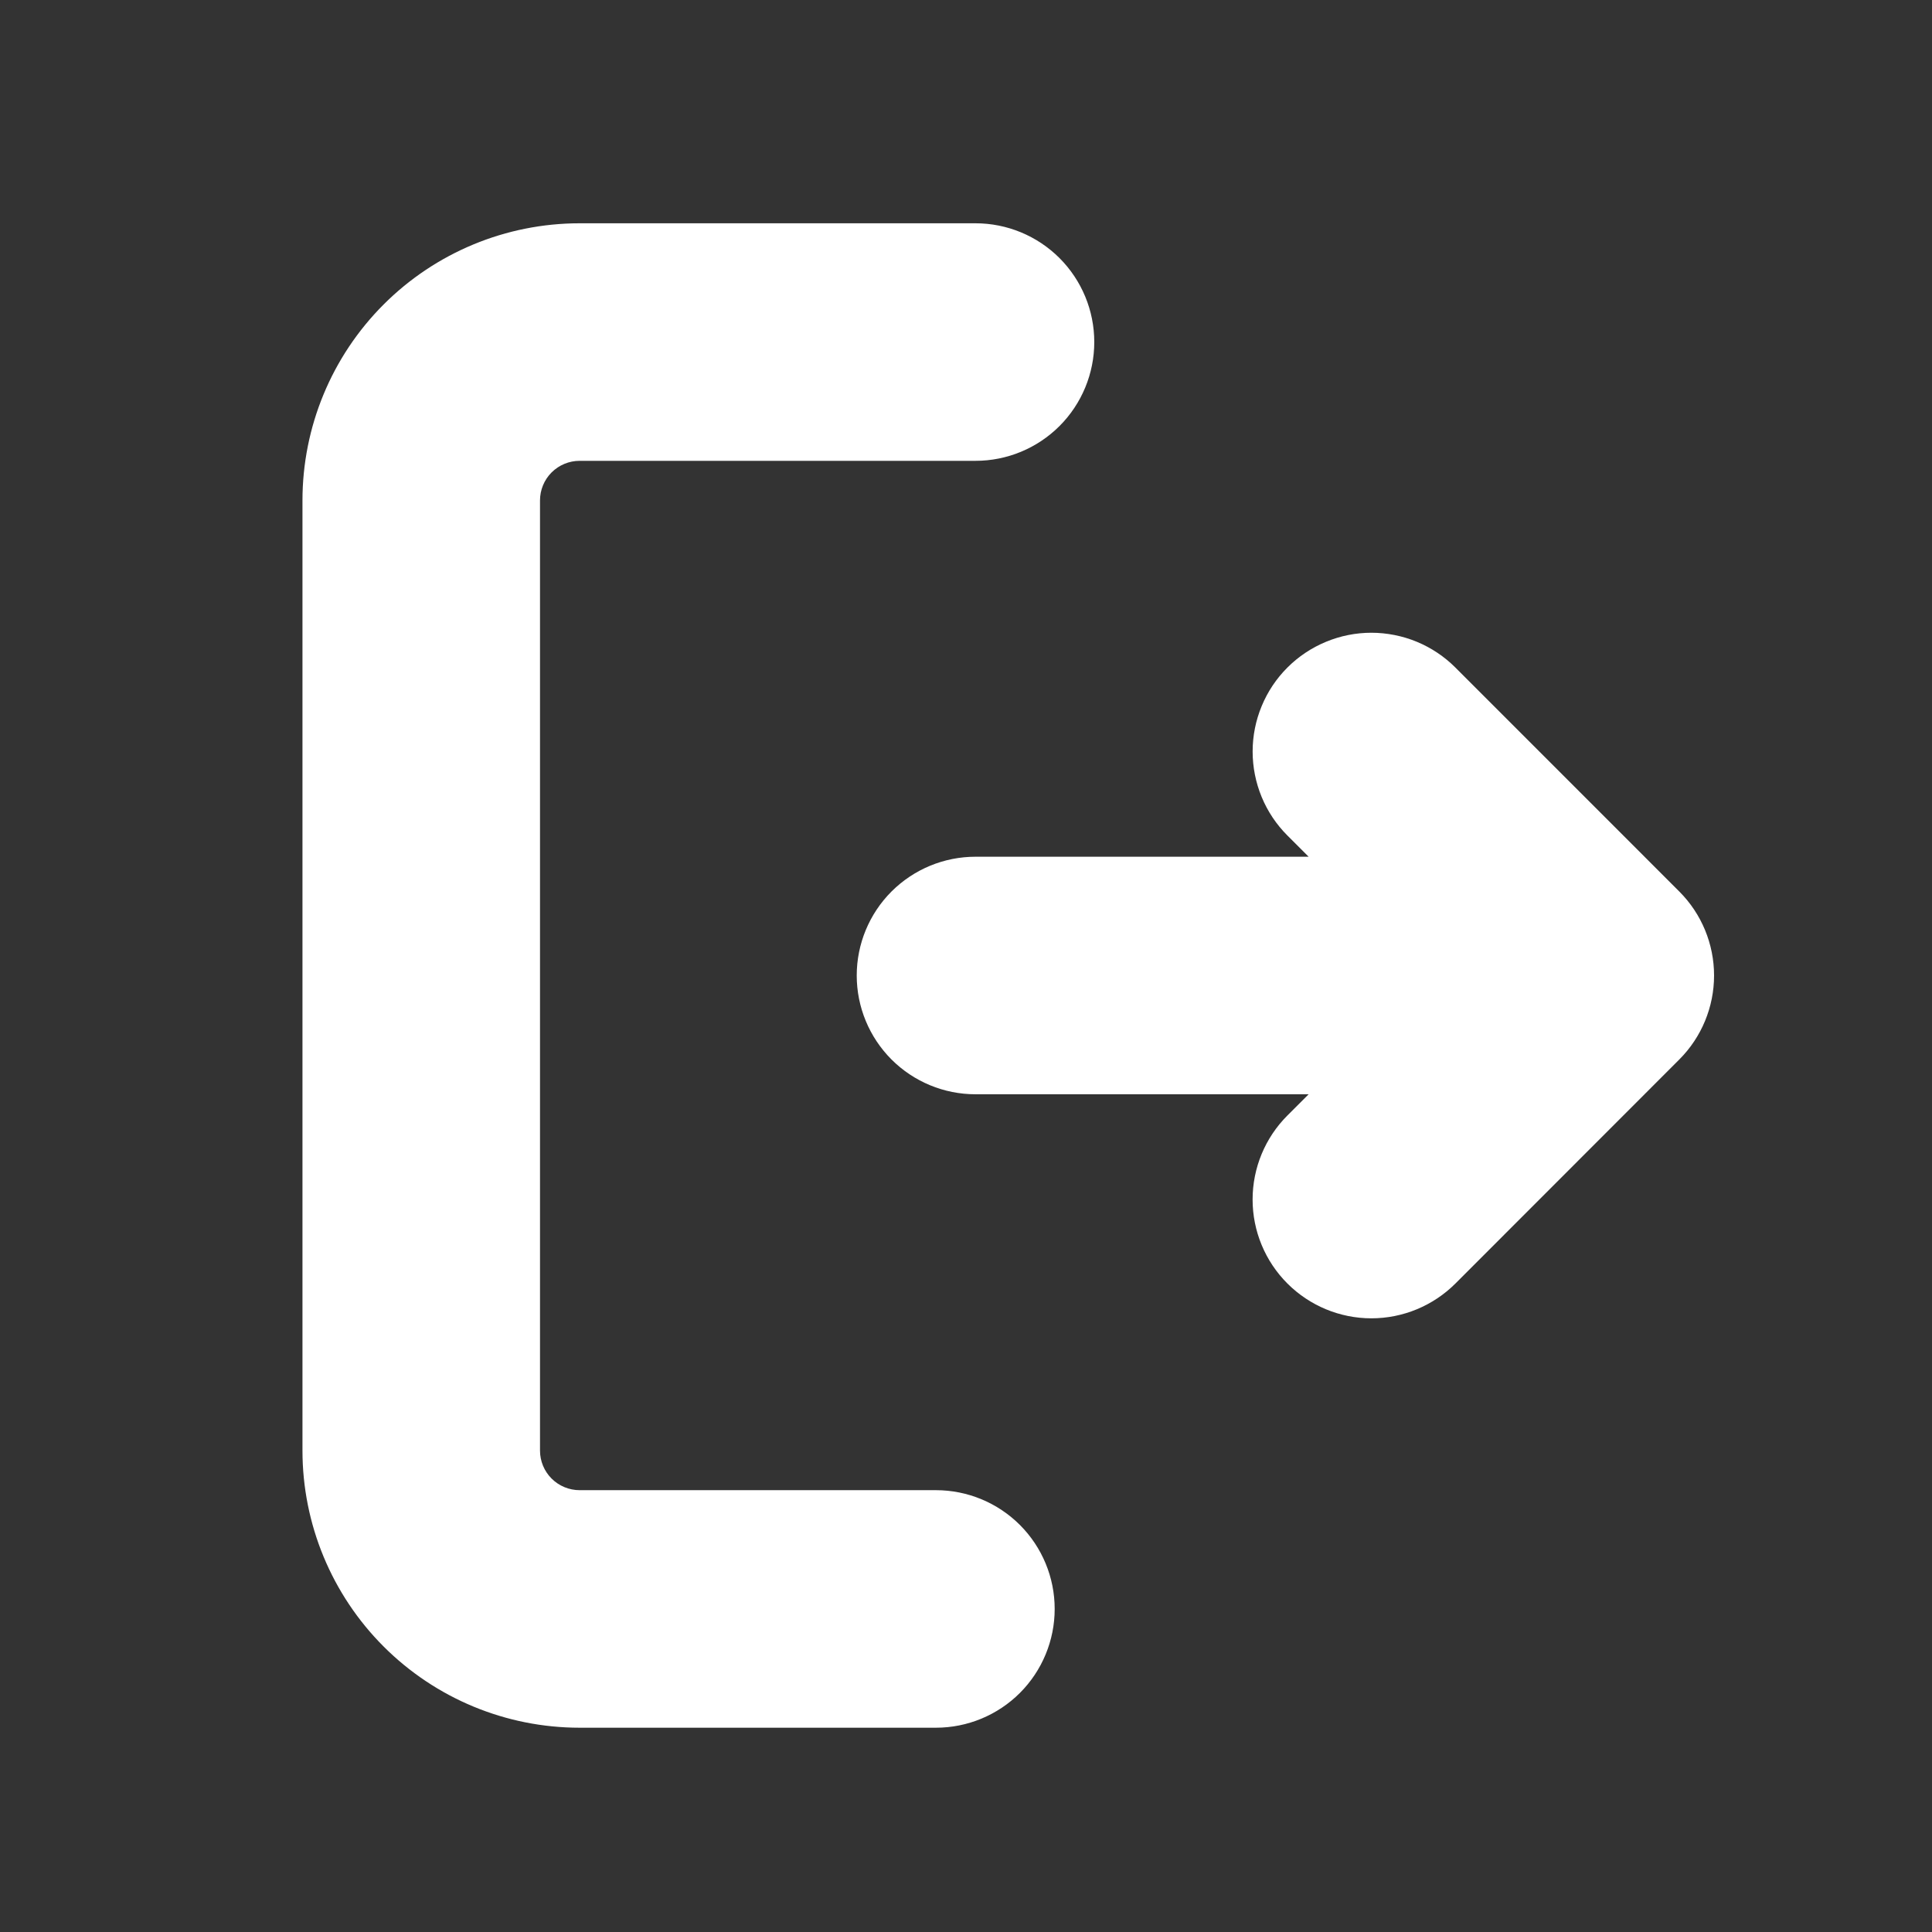 <svg width="61" height="61" viewBox="0 0 61 61" fill="none" xmlns="http://www.w3.org/2000/svg">
<rect x="0" y="0" width="61" height="61" fill="#333333" stroke="none"/>
<path d="M30.8 7.05C31.795 7.05 32.748 7.445 33.452 8.148C34.155 8.852 34.55 9.805 34.55 10.8C34.55 11.794 34.155 12.748 33.452 13.452C32.748 14.155 31.795 14.55 30.8 14.55H18.3C17.968 14.55 17.651 14.682 17.416 14.916C17.182 15.15 17.05 15.469 17.05 15.8V45.8C17.05 46.132 17.182 46.45 17.416 46.684C17.651 46.918 17.968 47.05 18.3 47.05H29.55C30.545 47.05 31.498 47.445 32.202 48.148C32.905 48.852 33.3 49.805 33.3 50.8C33.3 51.794 32.905 52.748 32.202 53.452C31.498 54.155 30.545 54.55 29.55 54.55H18.3C15.979 54.55 13.754 53.628 12.113 51.987C10.472 50.346 9.55 48.121 9.55 45.8V15.8C9.55 13.479 10.472 11.254 12.113 9.613C13.754 7.972 15.979 7.05 18.3 7.05H30.8ZM45.95 21.075L53.023 28.15C53.725 28.853 54.119 29.806 54.119 30.8C54.119 31.794 53.725 32.747 53.023 33.45L45.953 40.525C45.249 41.228 44.295 41.624 43.3 41.624C42.305 41.624 41.351 41.228 40.648 40.525C39.944 39.822 39.549 38.867 39.549 37.873C39.549 36.878 39.944 35.923 40.648 35.22L41.318 34.55H30.8C29.805 34.55 28.852 34.155 28.148 33.452C27.445 32.748 27.05 31.794 27.05 30.8C27.05 29.805 27.445 28.852 28.148 28.148C28.852 27.445 29.805 27.05 30.8 27.05H41.318L40.648 26.38C40.299 26.032 40.023 25.618 39.835 25.163C39.647 24.708 39.55 24.22 39.55 23.728C39.55 23.235 39.647 22.748 39.836 22.293C40.024 21.838 40.3 21.424 40.649 21.076C40.997 20.728 41.411 20.452 41.866 20.264C42.321 20.075 42.808 19.978 43.301 19.978C43.793 19.979 44.281 20.076 44.736 20.264C45.191 20.453 45.604 20.729 45.953 21.078L45.95 21.075Z" fill="white"/>
</svg>
